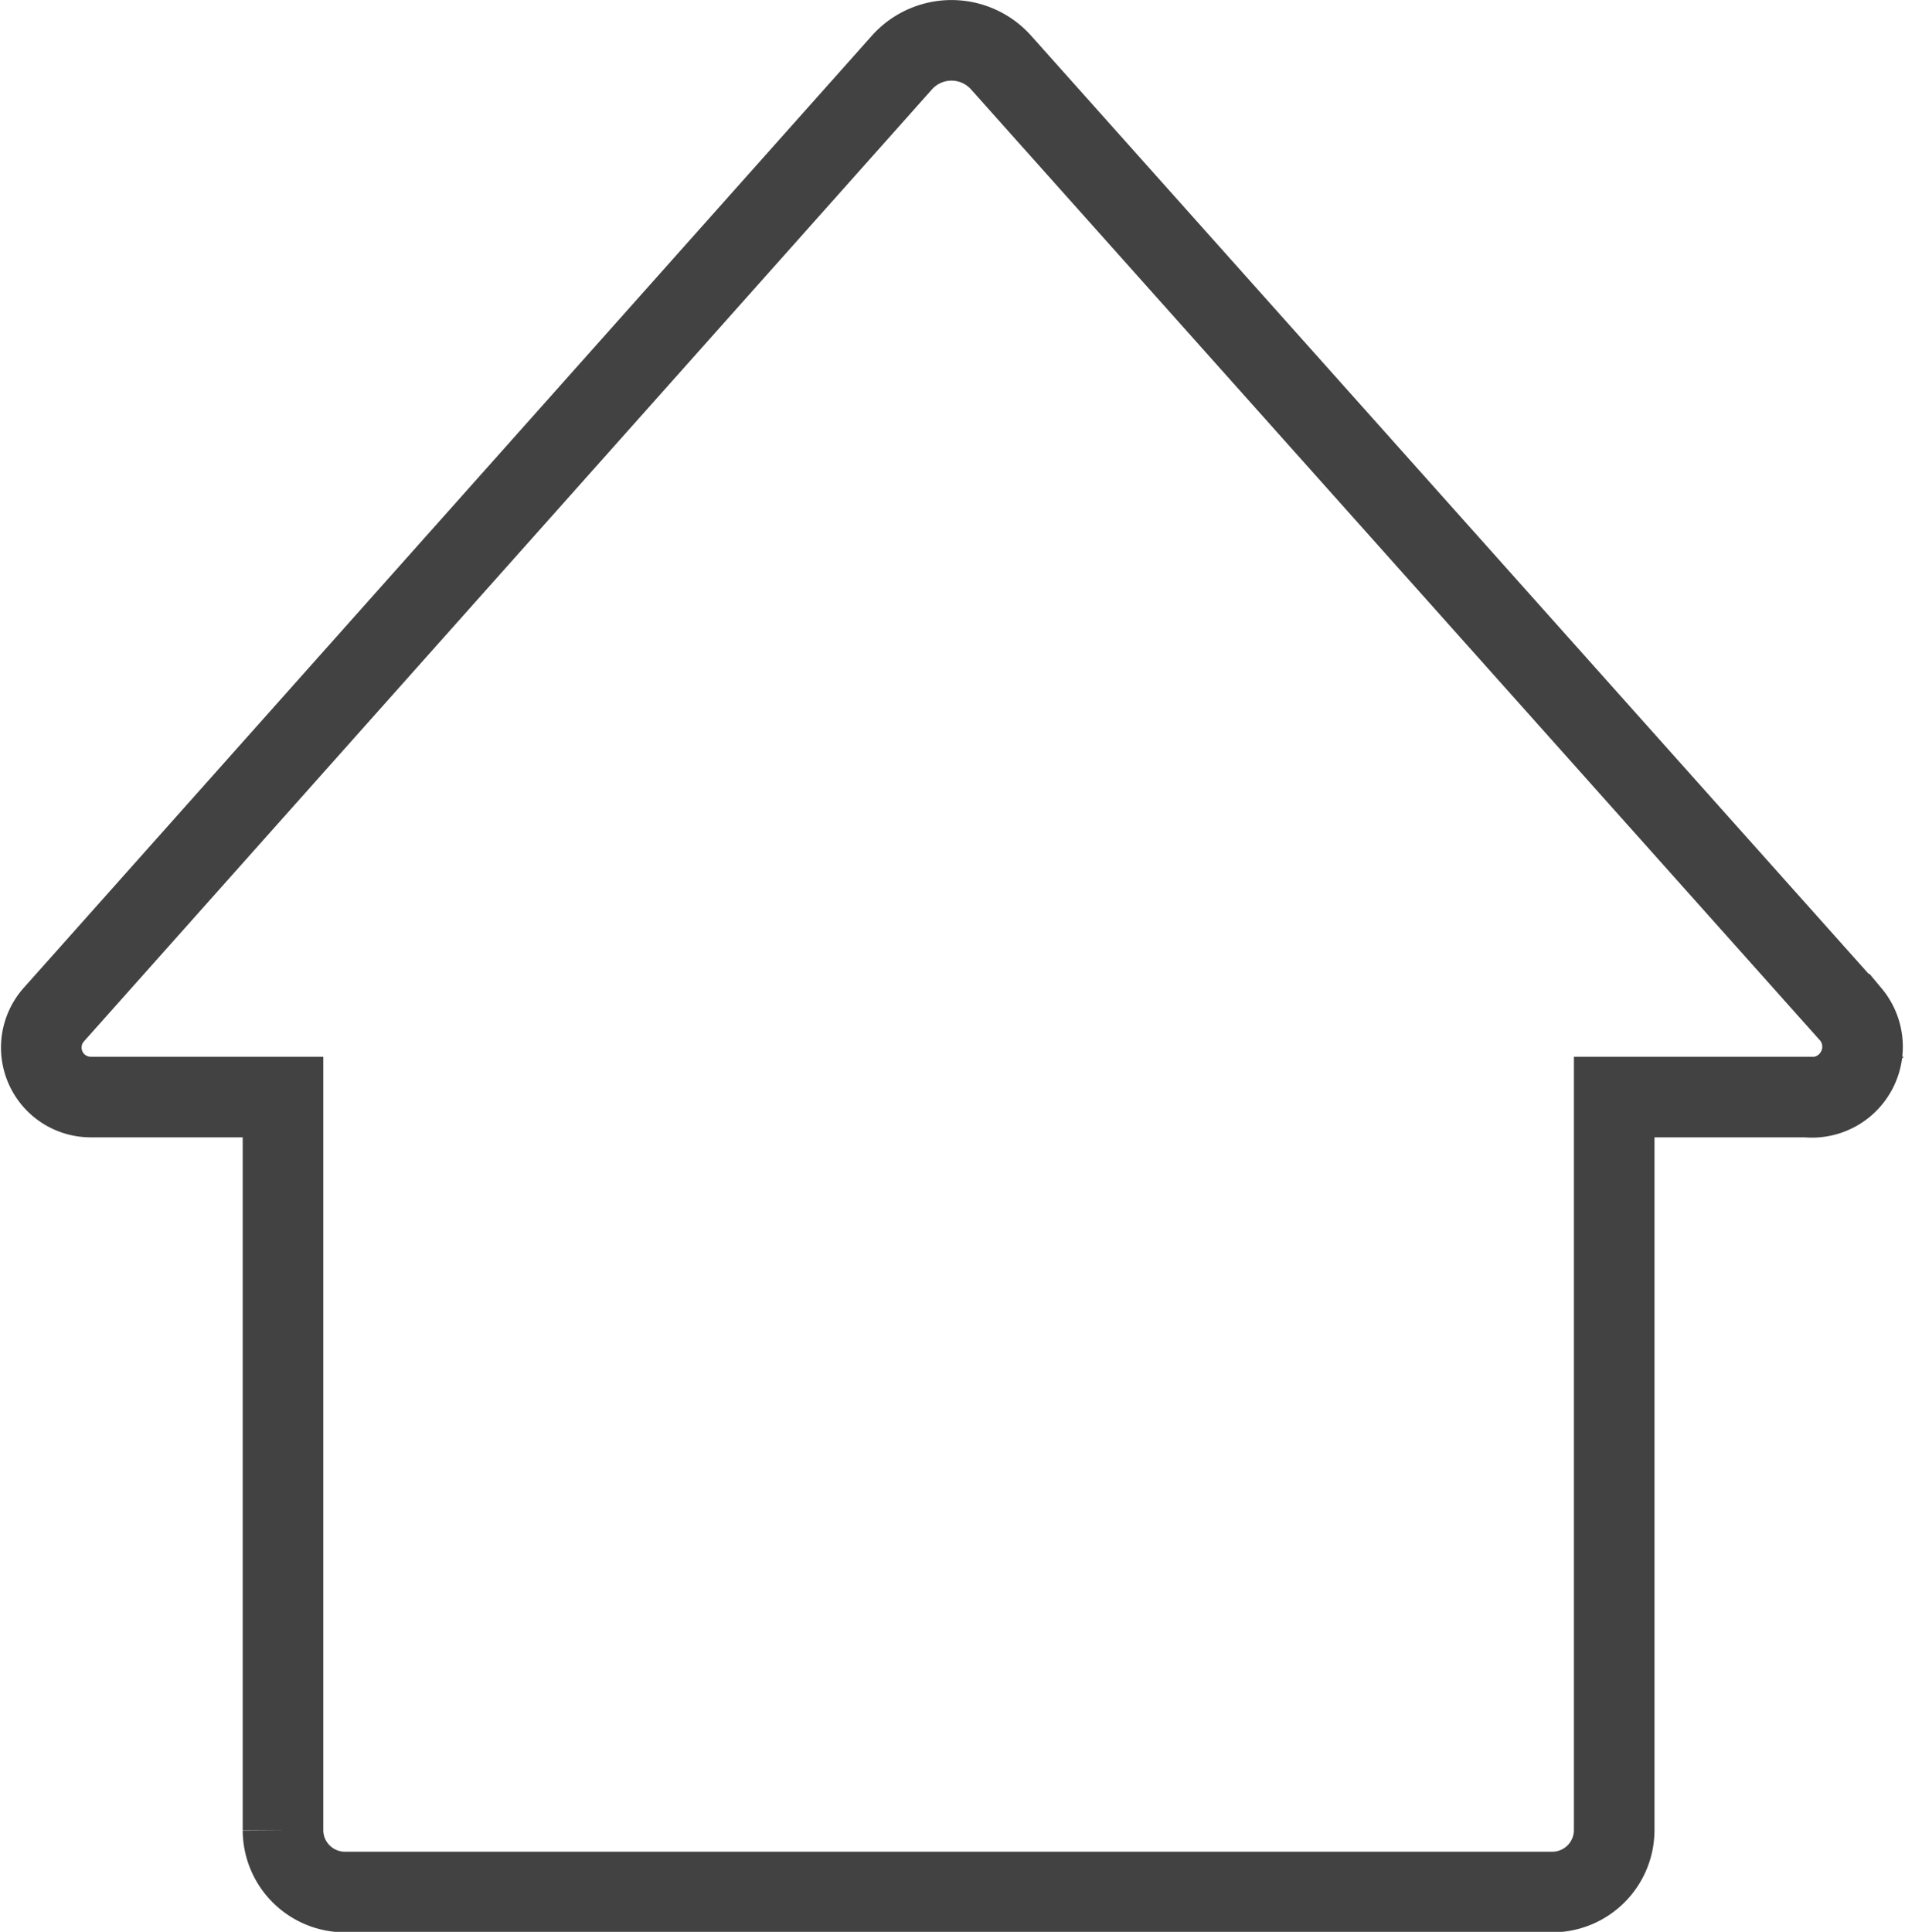 <svg xmlns="http://www.w3.org/2000/svg" width="23.641" height="23.97" viewBox="0 0 23.641 23.97"><defs><style>.a{fill:none;stroke:#424242;}</style></defs><path class="a" d="M25.087,13.96,14.537,2.144a.825.825,0,0,0-1.218,0L2.792,13.96a.614.614,0,0,0,.453,1.027H5.632v9.1a.769.769,0,0,0,.764.764H21.388a.769.769,0,0,0,.764-.764v-9.1h2.387a.628.628,0,0,0,.549-1.027Z" transform="translate(-2.12 -1.375)"/></svg>